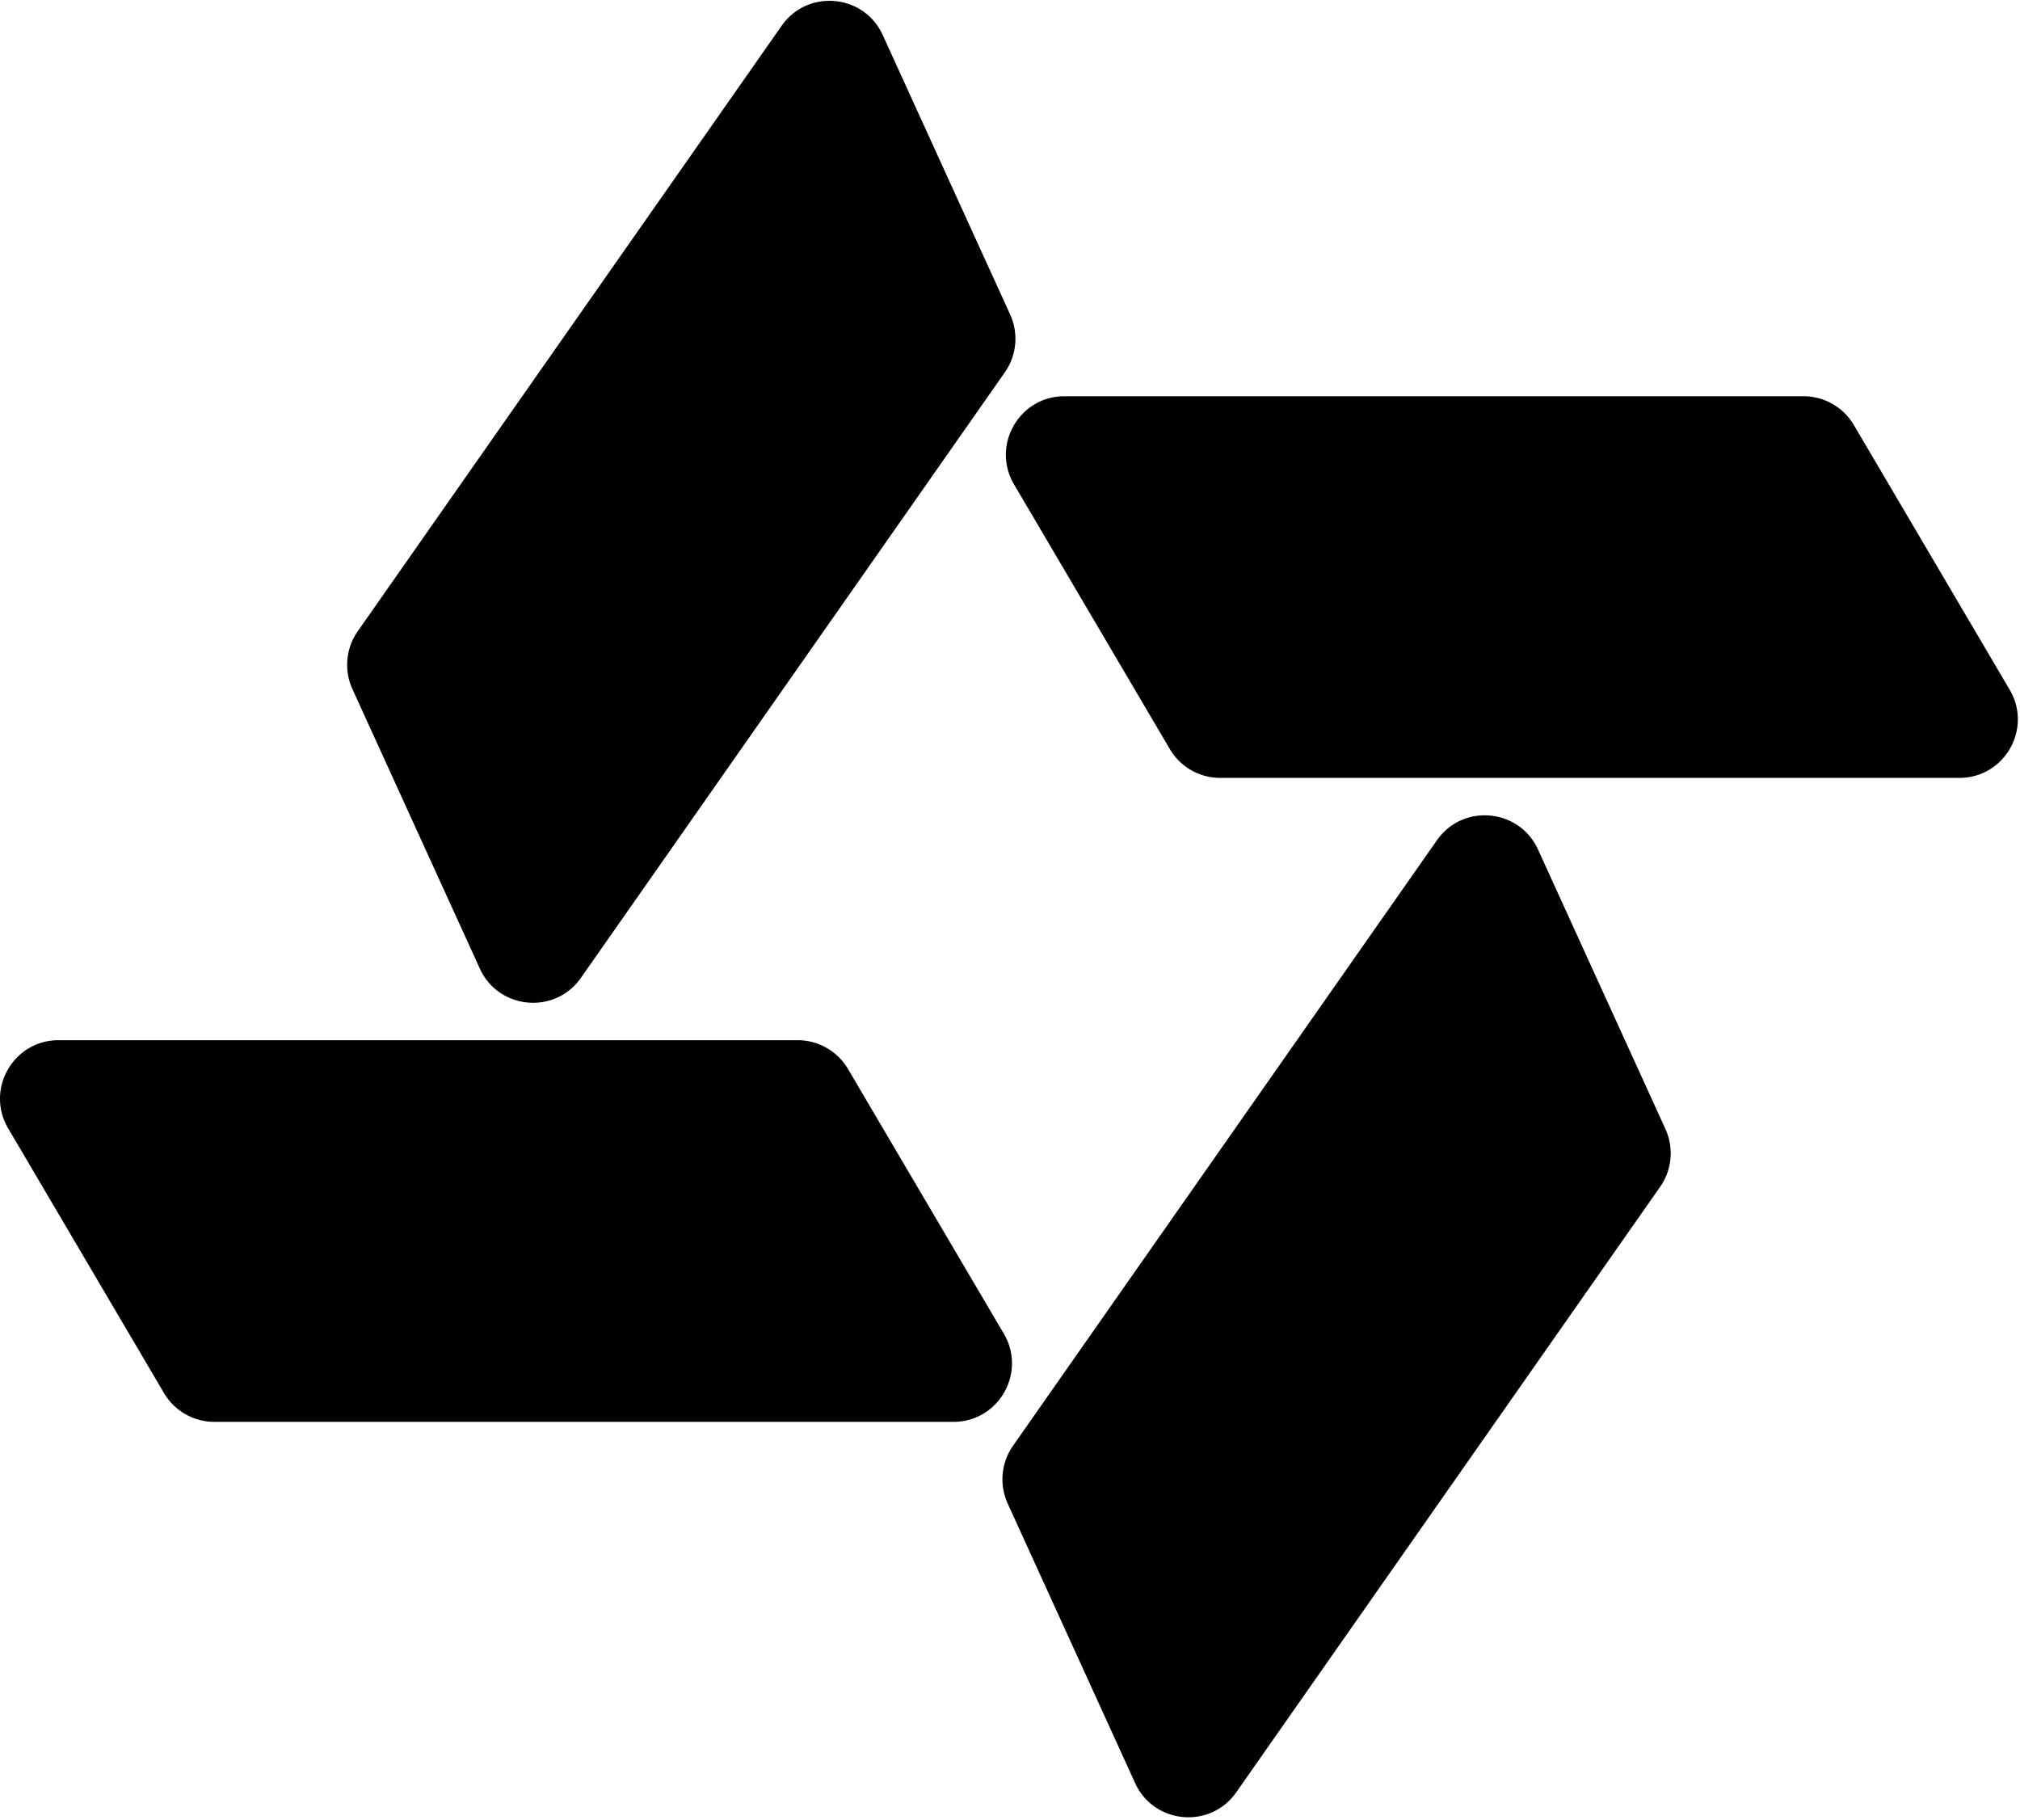 <svg xmlns="http://www.w3.org/2000/svg" width="635" height="572" fill="none" viewBox="0 0 635 572"><path fill="#000" d="M318.771 152.246c-7.216-12.255 1.62-27.71 15.842-27.71h232.324a18.38 18.38 0 0 1 15.842 9.056l48.978 83.185c7.215 12.255-1.621 27.71-15.842 27.71H383.59a18.39 18.39 0 0 1-15.842-9.056zM277.496 11.017c-5.9-12.94-23.629-14.567-31.786-2.918L112.454 198.404a18.39 18.39 0 0 0-1.668 18.171l40.051 87.831c5.9 12.94 23.629 14.567 31.786 2.918L315.879 117.02a18.38 18.38 0 0 0 1.668-18.172zm38.06 408.148c7.215 12.255-1.621 27.71-15.842 27.71H67.389a18.39 18.39 0 0 1-15.842-9.056L2.57 354.634c-7.216-12.255 1.62-27.71 15.842-27.71h232.324a18.38 18.38 0 0 1 15.842 9.056zm41.274 141.23c5.9 12.939 23.629 14.566 31.786 2.917l133.256-190.304a18.38 18.38 0 0 0 1.668-18.172l-40.05-87.831c-5.901-12.94-23.629-14.567-31.787-2.917L318.447 454.392a18.38 18.38 0 0 0-1.667 18.171z"/></svg>